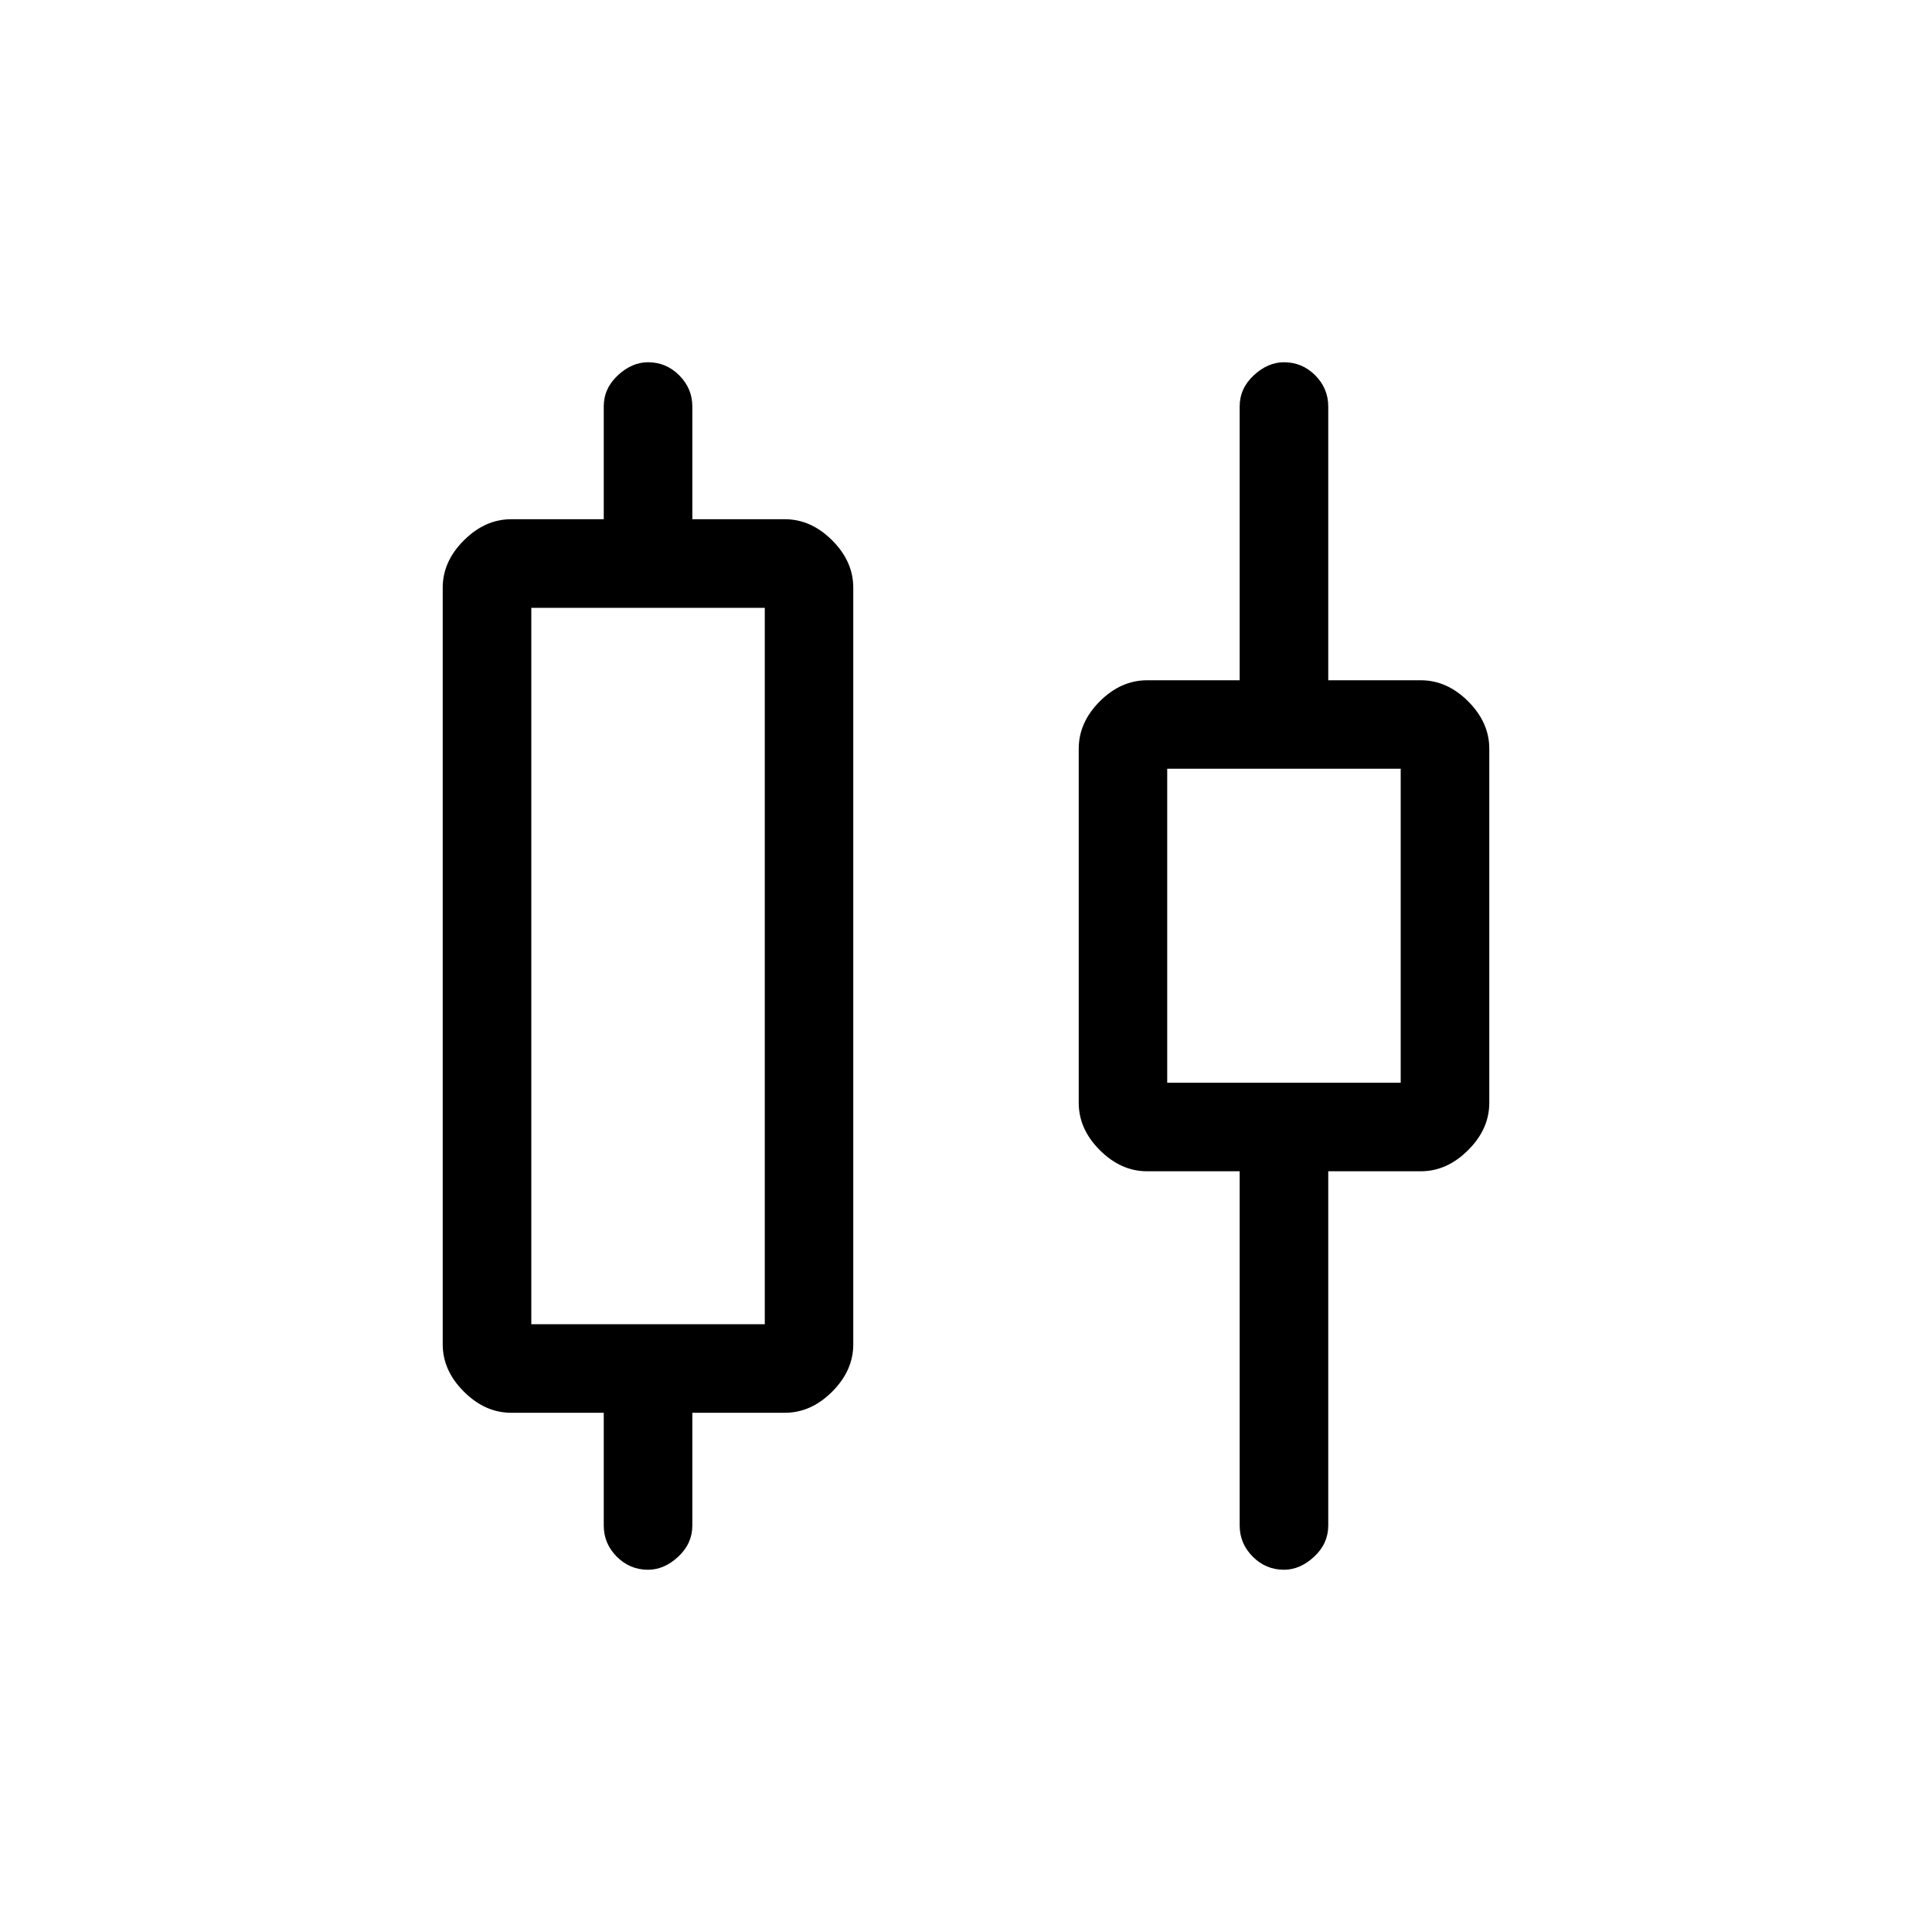<svg xmlns="http://www.w3.org/2000/svg" height="20" width="20"><path d="M6.708 16.25q-.187 0-.323-.135-.135-.136-.135-.323v-1.167h-.958q-.271 0-.49-.219-.219-.218-.219-.489V6.083q0-.271.219-.489.219-.219.49-.219h.958V4.208q0-.187.146-.323.146-.135.312-.135.188 0 .323.135.136.136.136.323v1.167h.958q.271 0 .49.219.218.218.218.489v7.834q0 .271-.218.489-.219.219-.49.219h-.958v1.167q0 .187-.146.323-.146.135-.313.135ZM5.5 13.708h2.417V6.292H5.5Zm7.792 2.542q-.188 0-.323-.135-.136-.136-.136-.323v-3.667h-.958q-.271 0-.49-.219-.218-.218-.218-.489V7.75q0-.271.218-.49.219-.218.49-.218h.958V4.208q0-.187.146-.323.146-.135.313-.135.187 0 .323.135.135.136.135.323v2.834h.958q.271 0 .49.218.219.219.219.49v3.667q0 .271-.219.489-.219.219-.49.219h-.958v3.667q0 .187-.146.323-.146.135-.312.135Zm-1.209-5.042H14.5v-3.25h-2.417ZM6.708 10Zm6.584-.417Z"/></svg>